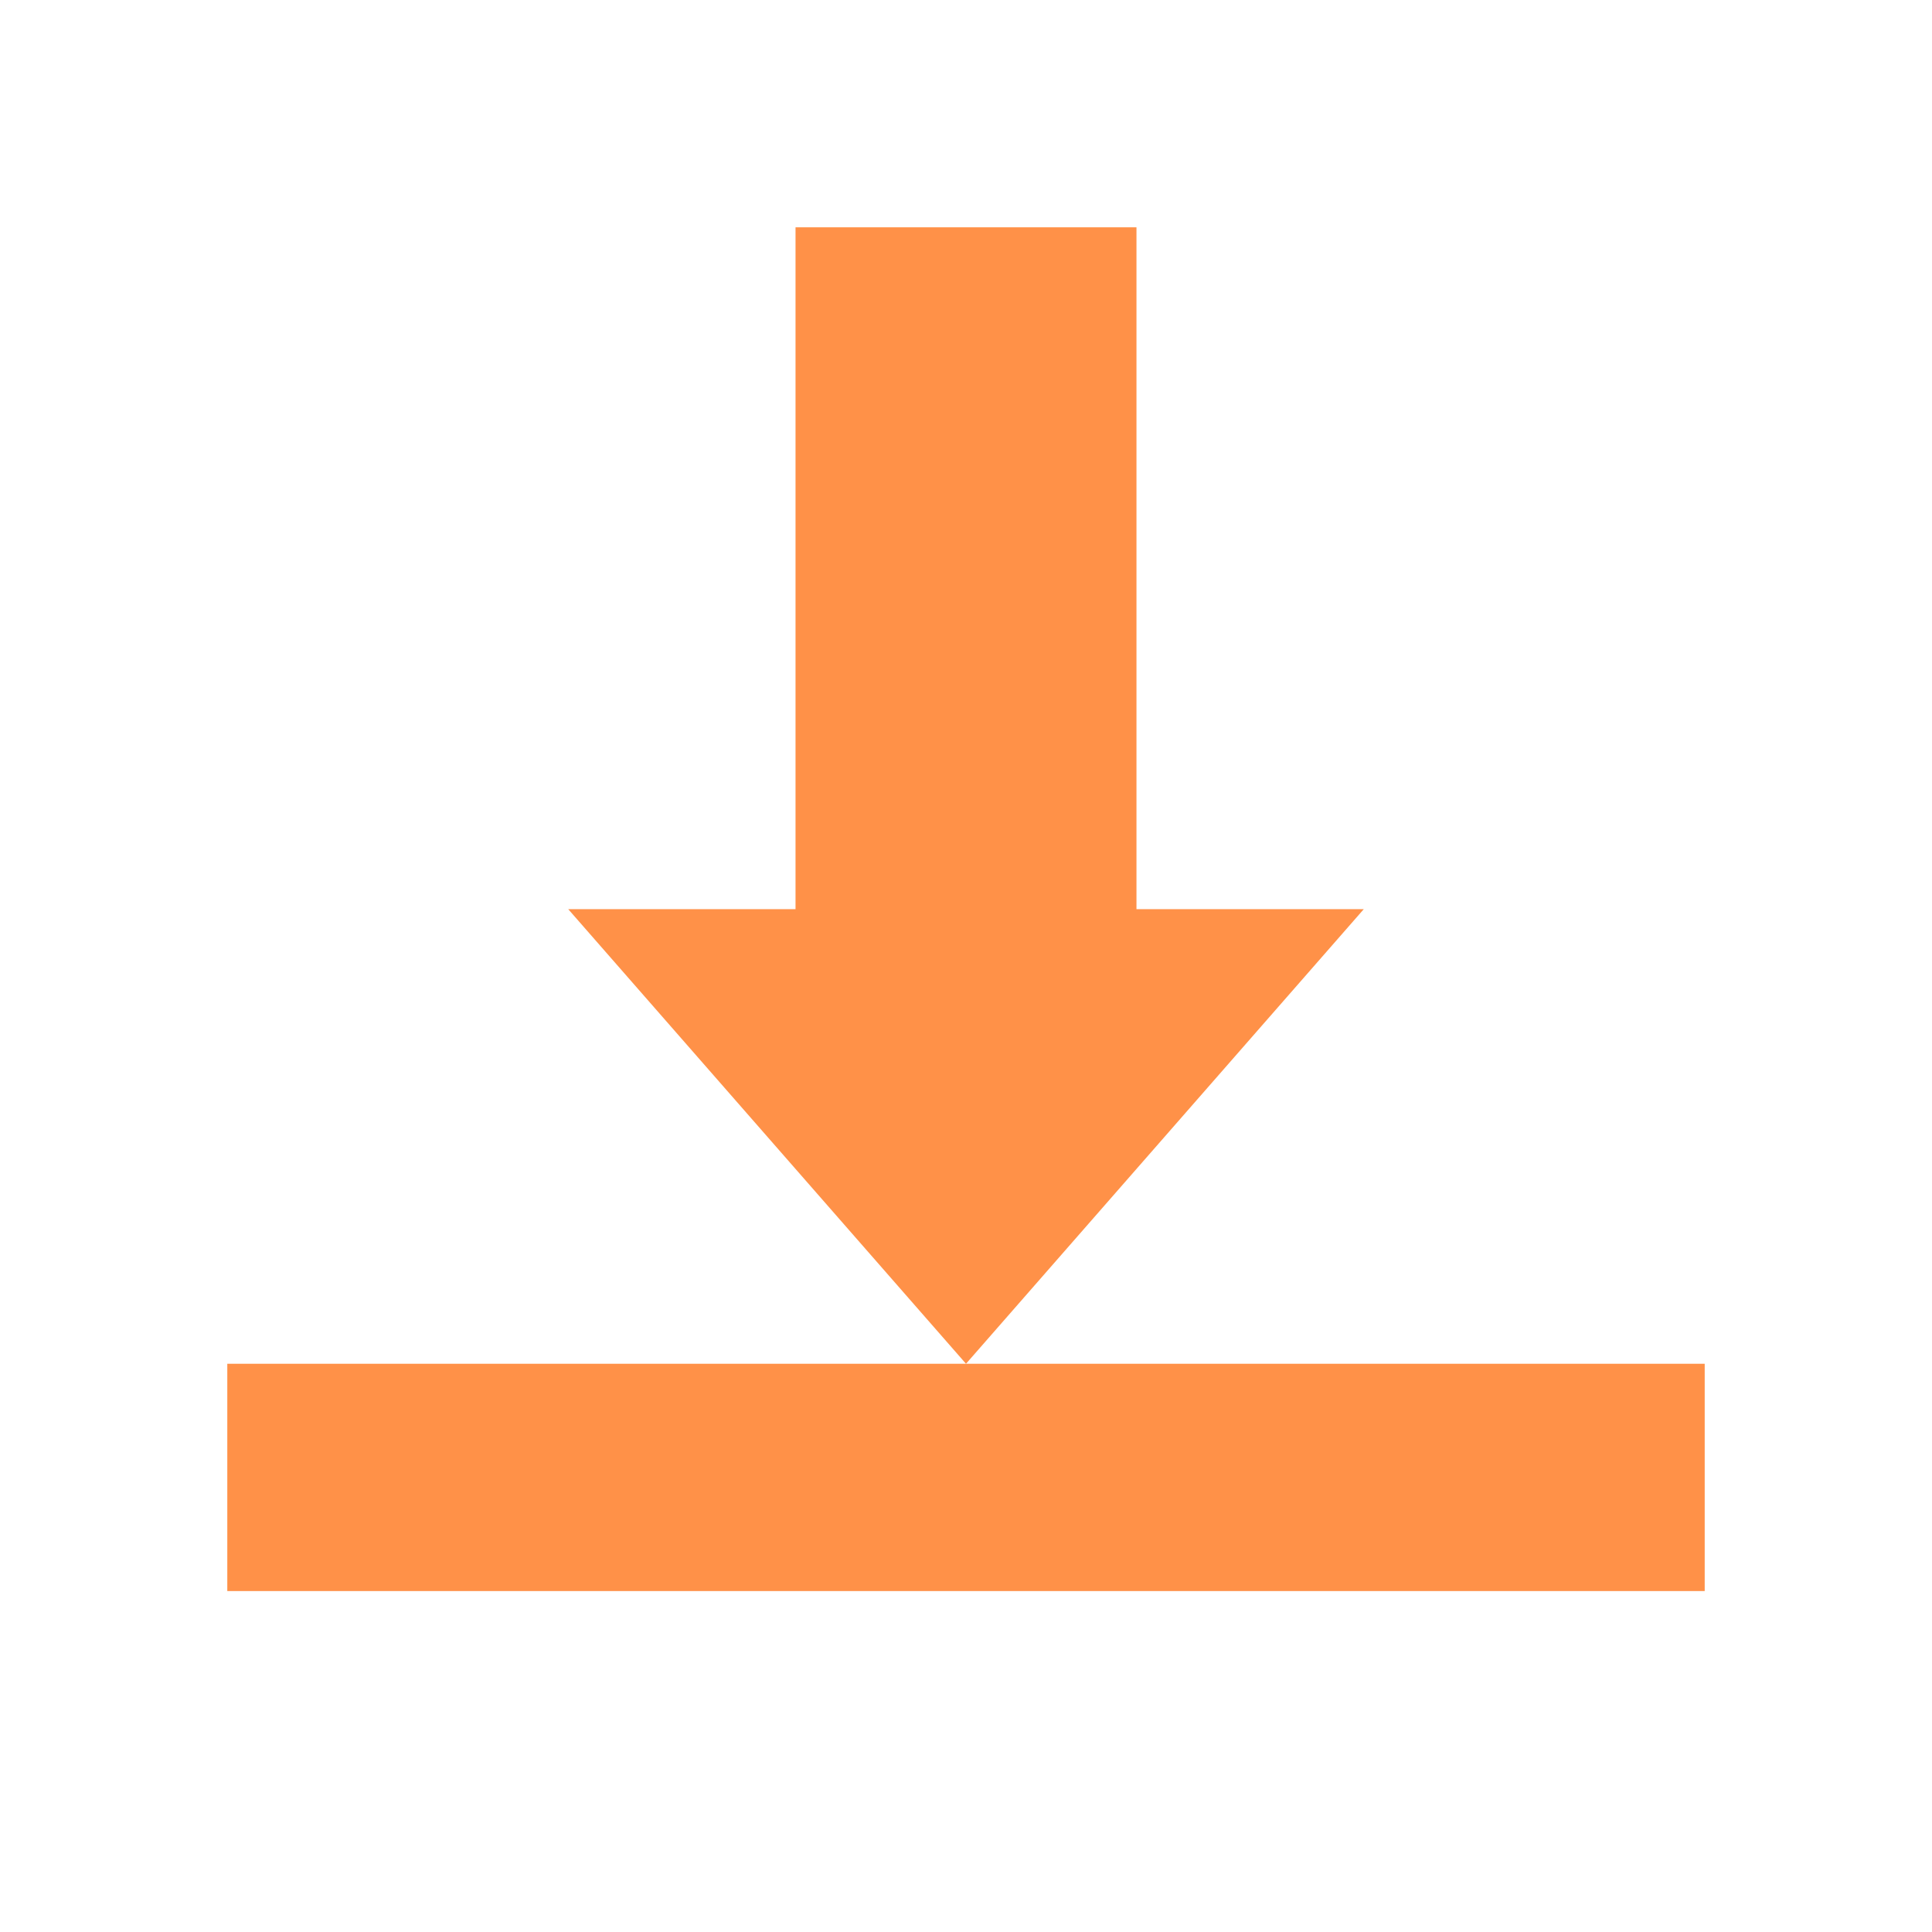 <?xml version="1.0" encoding="UTF-8" standalone="no"?>
<svg xmlns:rdf="http://www.w3.org/1999/02/22-rdf-syntax-ns#" xmlns="http://www.w3.org/2000/svg" height="100%" width="100%" version="1.1" xmlns:cc="http://creativecommons.org/ns#" xmlns:dc="http://purl.org/dc/elements/1.1/" viewBox="0 0 17 17">
<defs></defs>
<g transform="translate(377,-498.4)" display="none">
<path fill-rule="evenodd" d="m-372,504.4,5,3.5-5,3.5z" fill="#ff9148"/>
</g>
<g fill="#ff9148" transform="translate(0,2)" display="none">
<rect style="color:#000000;" height="7" width="2" y="4" x="5" display="inline"/>
<rect style="color:#000000;" height="7" width="2" y="4" x="8" display="inline"/>
</g>
<g fill="#ff9148" transform="translate(0,2)" display="none">
<path d="M10,4,5,7.5,10,11z" fill-rule="evenodd"/>
<rect style="color:#000000;" height="7" width="2" y="4" x="5" display="inline"/>
</g>
<g fill="#ff9148" transform="translate(0,2)" display="none">
<path d="M5,4,10,7.5,5,11z" fill-rule="evenodd"/>
<rect style="color:#000000;" height="7" width="2" y="4" x="8" display="inline"/>
</g>
<g fill="#ff9148" transform="translate(0,2)" display="none">
<rect style="color:#000000;" height="5" width="5" y="5" x="5" display="inline"/>
<path style="color:#000000;" d="M5,3h-2v2h1v-1h1z" display="inline"/>
<path style="color:#000000;" d="M12,5v-2h-2v1h1v1z" display="inline"/>
<path style="color:#000000;" d="m10,12h2v-2h-1v1h-1z" display="inline"/>
<path style="color:#000000;" d="m3,10v2h2v-1h-1v-1z" display="inline"/>
</g>
<path fill="#ff9148" d="M10,2,10,8,12,8,8.5,12,5,8,7,8,7,2z"/>
<rect style="enable-background:accumulate;color:#000000;" fill-rule="nonzero" height="2" width="13" y="12" x="2" fill="#ff9148"/>
</svg>
